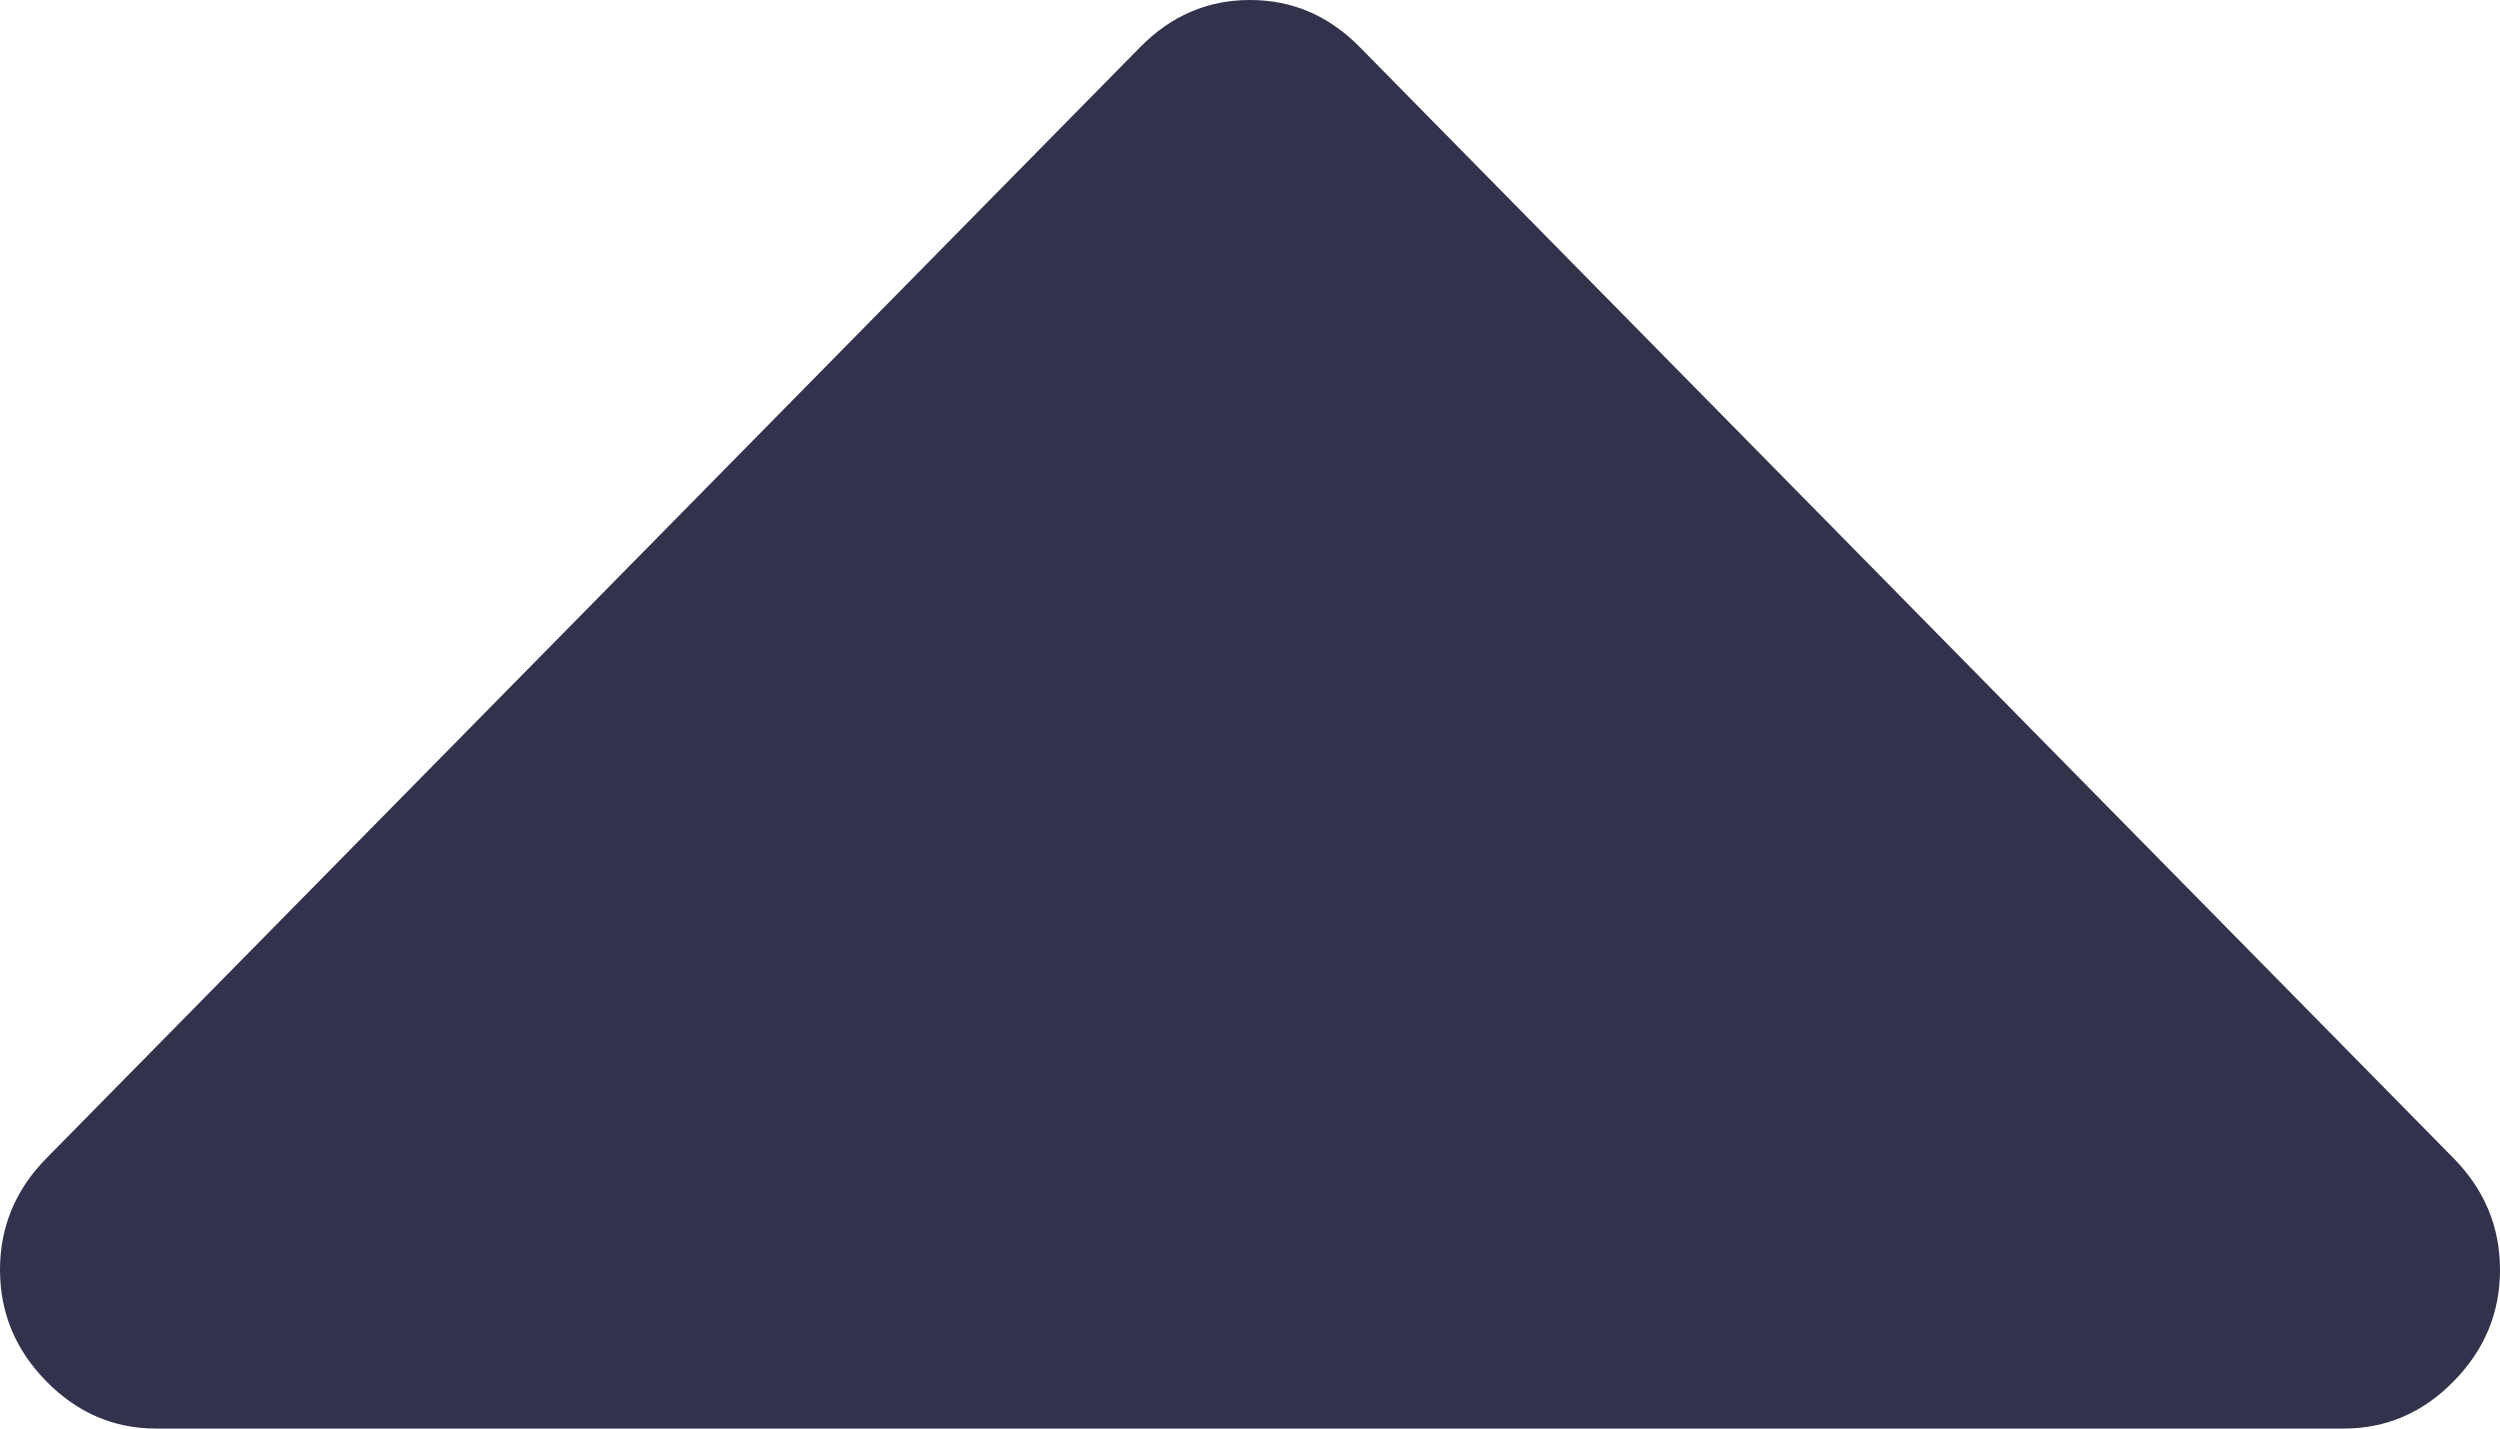 <svg xmlns="http://www.w3.org/2000/svg" width="14" height="8" fill="none" viewBox="0 0 14 8"><path fill="#32324D" fill-rule="evenodd" d="M0 7.111C0 6.87 0.087 6.662 0.26 6.486L6.385 0.264C6.558 0.088 6.763 0 7 0C7.237 0 7.442 0.088 7.615 0.264L13.74 6.486C13.913 6.662 14 6.87 14 7.111C14 7.352 13.913 7.56 13.74 7.736C13.567 7.912 13.362 8 13.125 8L0.875 8C0.638 8 0.433 7.912 0.26 7.736C0.087 7.56 0 7.352 0 7.111Z" clip-rule="evenodd"/></svg>